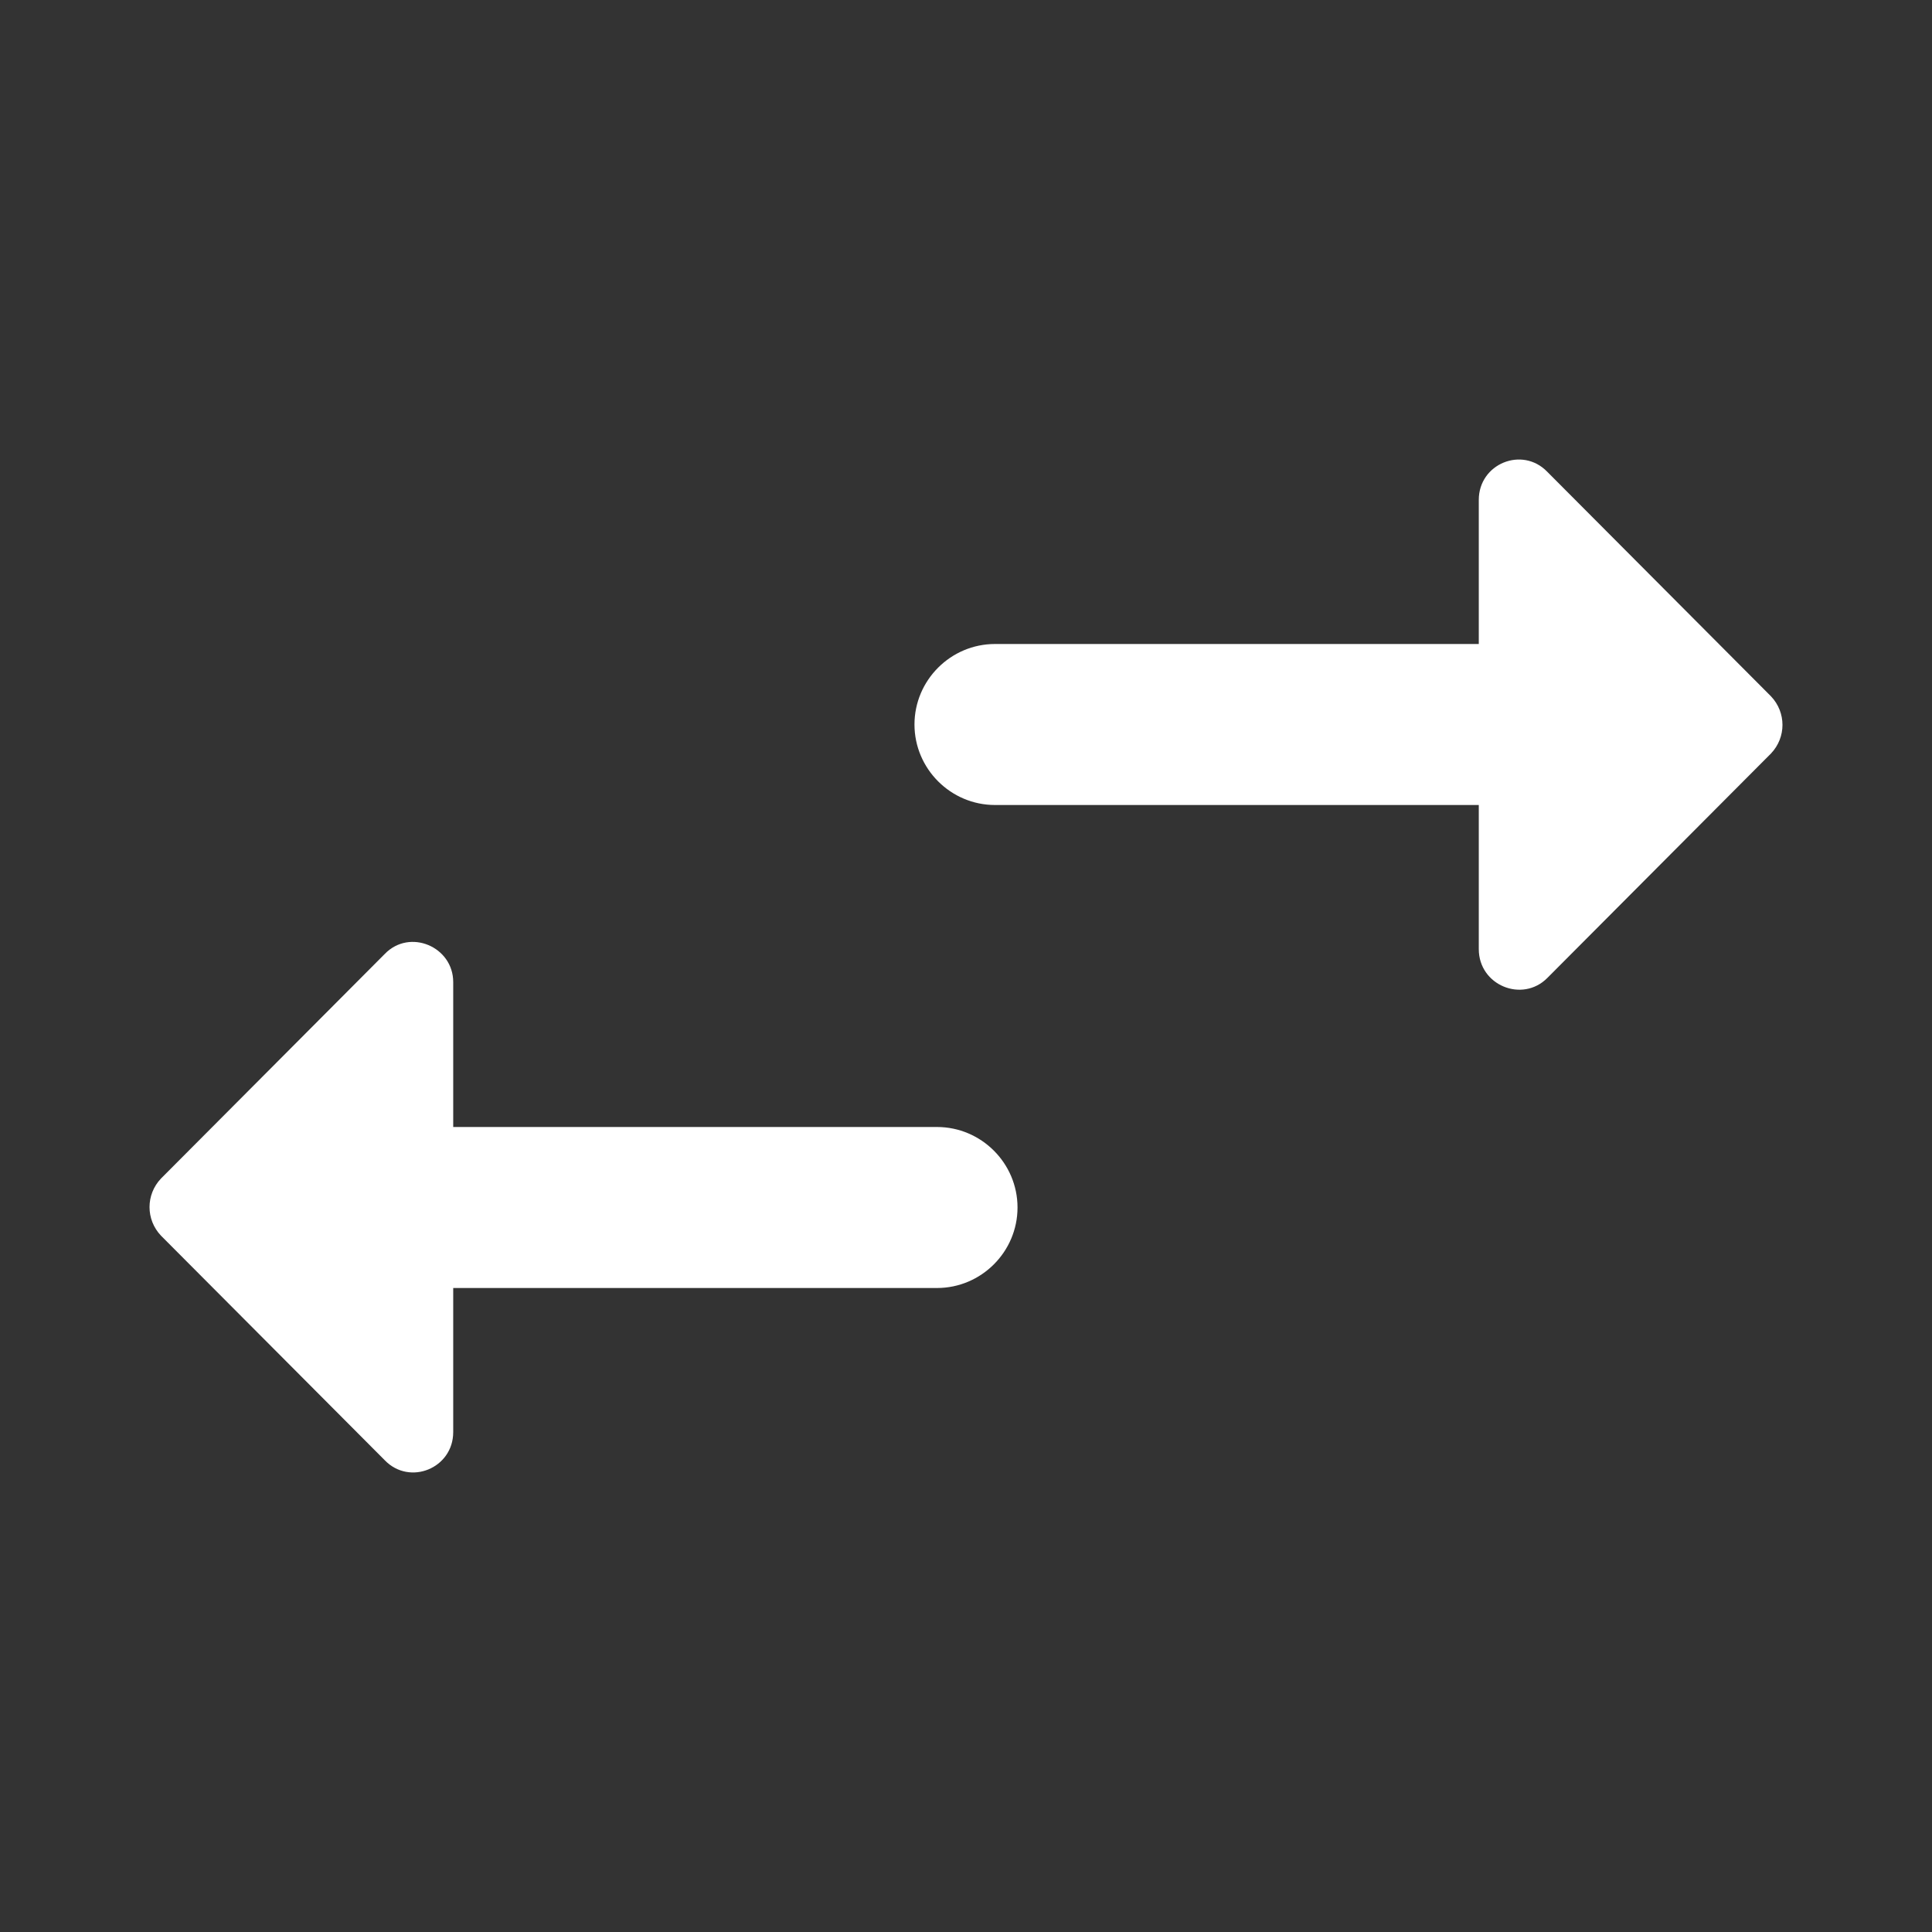 <?xml version="1.0" encoding="UTF-8" standalone="no"?>
<svg
   xmlns:dc="http://purl.org/dc/elements/1.1/"
   xmlns:cc="http://creativecommons.org/ns#"
   xmlns:rdf="http://www.w3.org/1999/02/22-rdf-syntax-ns#"
   xmlns:svg="http://www.w3.org/2000/svg"
   xmlns="http://www.w3.org/2000/svg"
   xmlns:sodipodi="http://sodipodi.sourceforge.net/DTD/sodipodi-0.dtd"
   xmlns:inkscape="http://www.inkscape.org/namespaces/inkscape"
   height="24"
   viewBox="0 0 24 24"
   width="24"
   version="1.1"
   id="svg4"
   sodipodi:docname="compare_arrows.svg"
   inkscape:version="1.0.2 (e86c870879, 2021-01-15)">
  <rect x="0" y="0" width="24" height="24" fill="#333333" stroke="none"/>
  <defs
     id="defs8" />
  <sodipodi:namedview
     pagecolor="#ffffff"
     bordercolor="#666666"
     borderopacity="1"
     objecttolerance="10"
     gridtolerance="10"
     guidetolerance="10"
     inkscape:pageopacity="0"
     inkscape:pageshadow="2"
     inkscape:window-width="1904"
     inkscape:window-height="1000"
     id="namedview6"
     showgrid="false"
     inkscape:zoom="33.958333"
     inkscape:cx="12"
     inkscape:cy="12"
     inkscape:window-x="26"
     inkscape:window-y="23"
     inkscape:window-maximized="0"
     inkscape:current-layer="svg4" />
  <path fill="#ffffff"
     d="m 5.63,14 h 6.01 c 0.55,0 1,0.45 1,1 0,0.55 -0.45,1 -1,1 H 5.63 v 1.79 c 0,0.45 -0.54,0.67 -0.85,0.35 L 2,15.35 C 1.81,15.15 1.81,14.84 2,14.64 L 4.78,11.85 C 5.09,11.53 5.63,11.76 5.63,12.2 Z M 18.37,11.79 V 10 h -6.01 c -0.55,0 -1,-0.45 -1,-1 0,-0.55 0.45,-1 1,-1 h 6.01 V 6.21 c 0,-0.45 0.54,-0.67 0.85,-0.35 L 22,8.65 c 0.19,0.2 0.19,0.51 0,0.71 l -2.78,2.79 c -0.31,0.31 -0.85,0.09 -0.85,-0.36 z"
     id="path2"
     sodipodi:nodetypes="cssscsccccscscssscsccccs" />
</svg>

